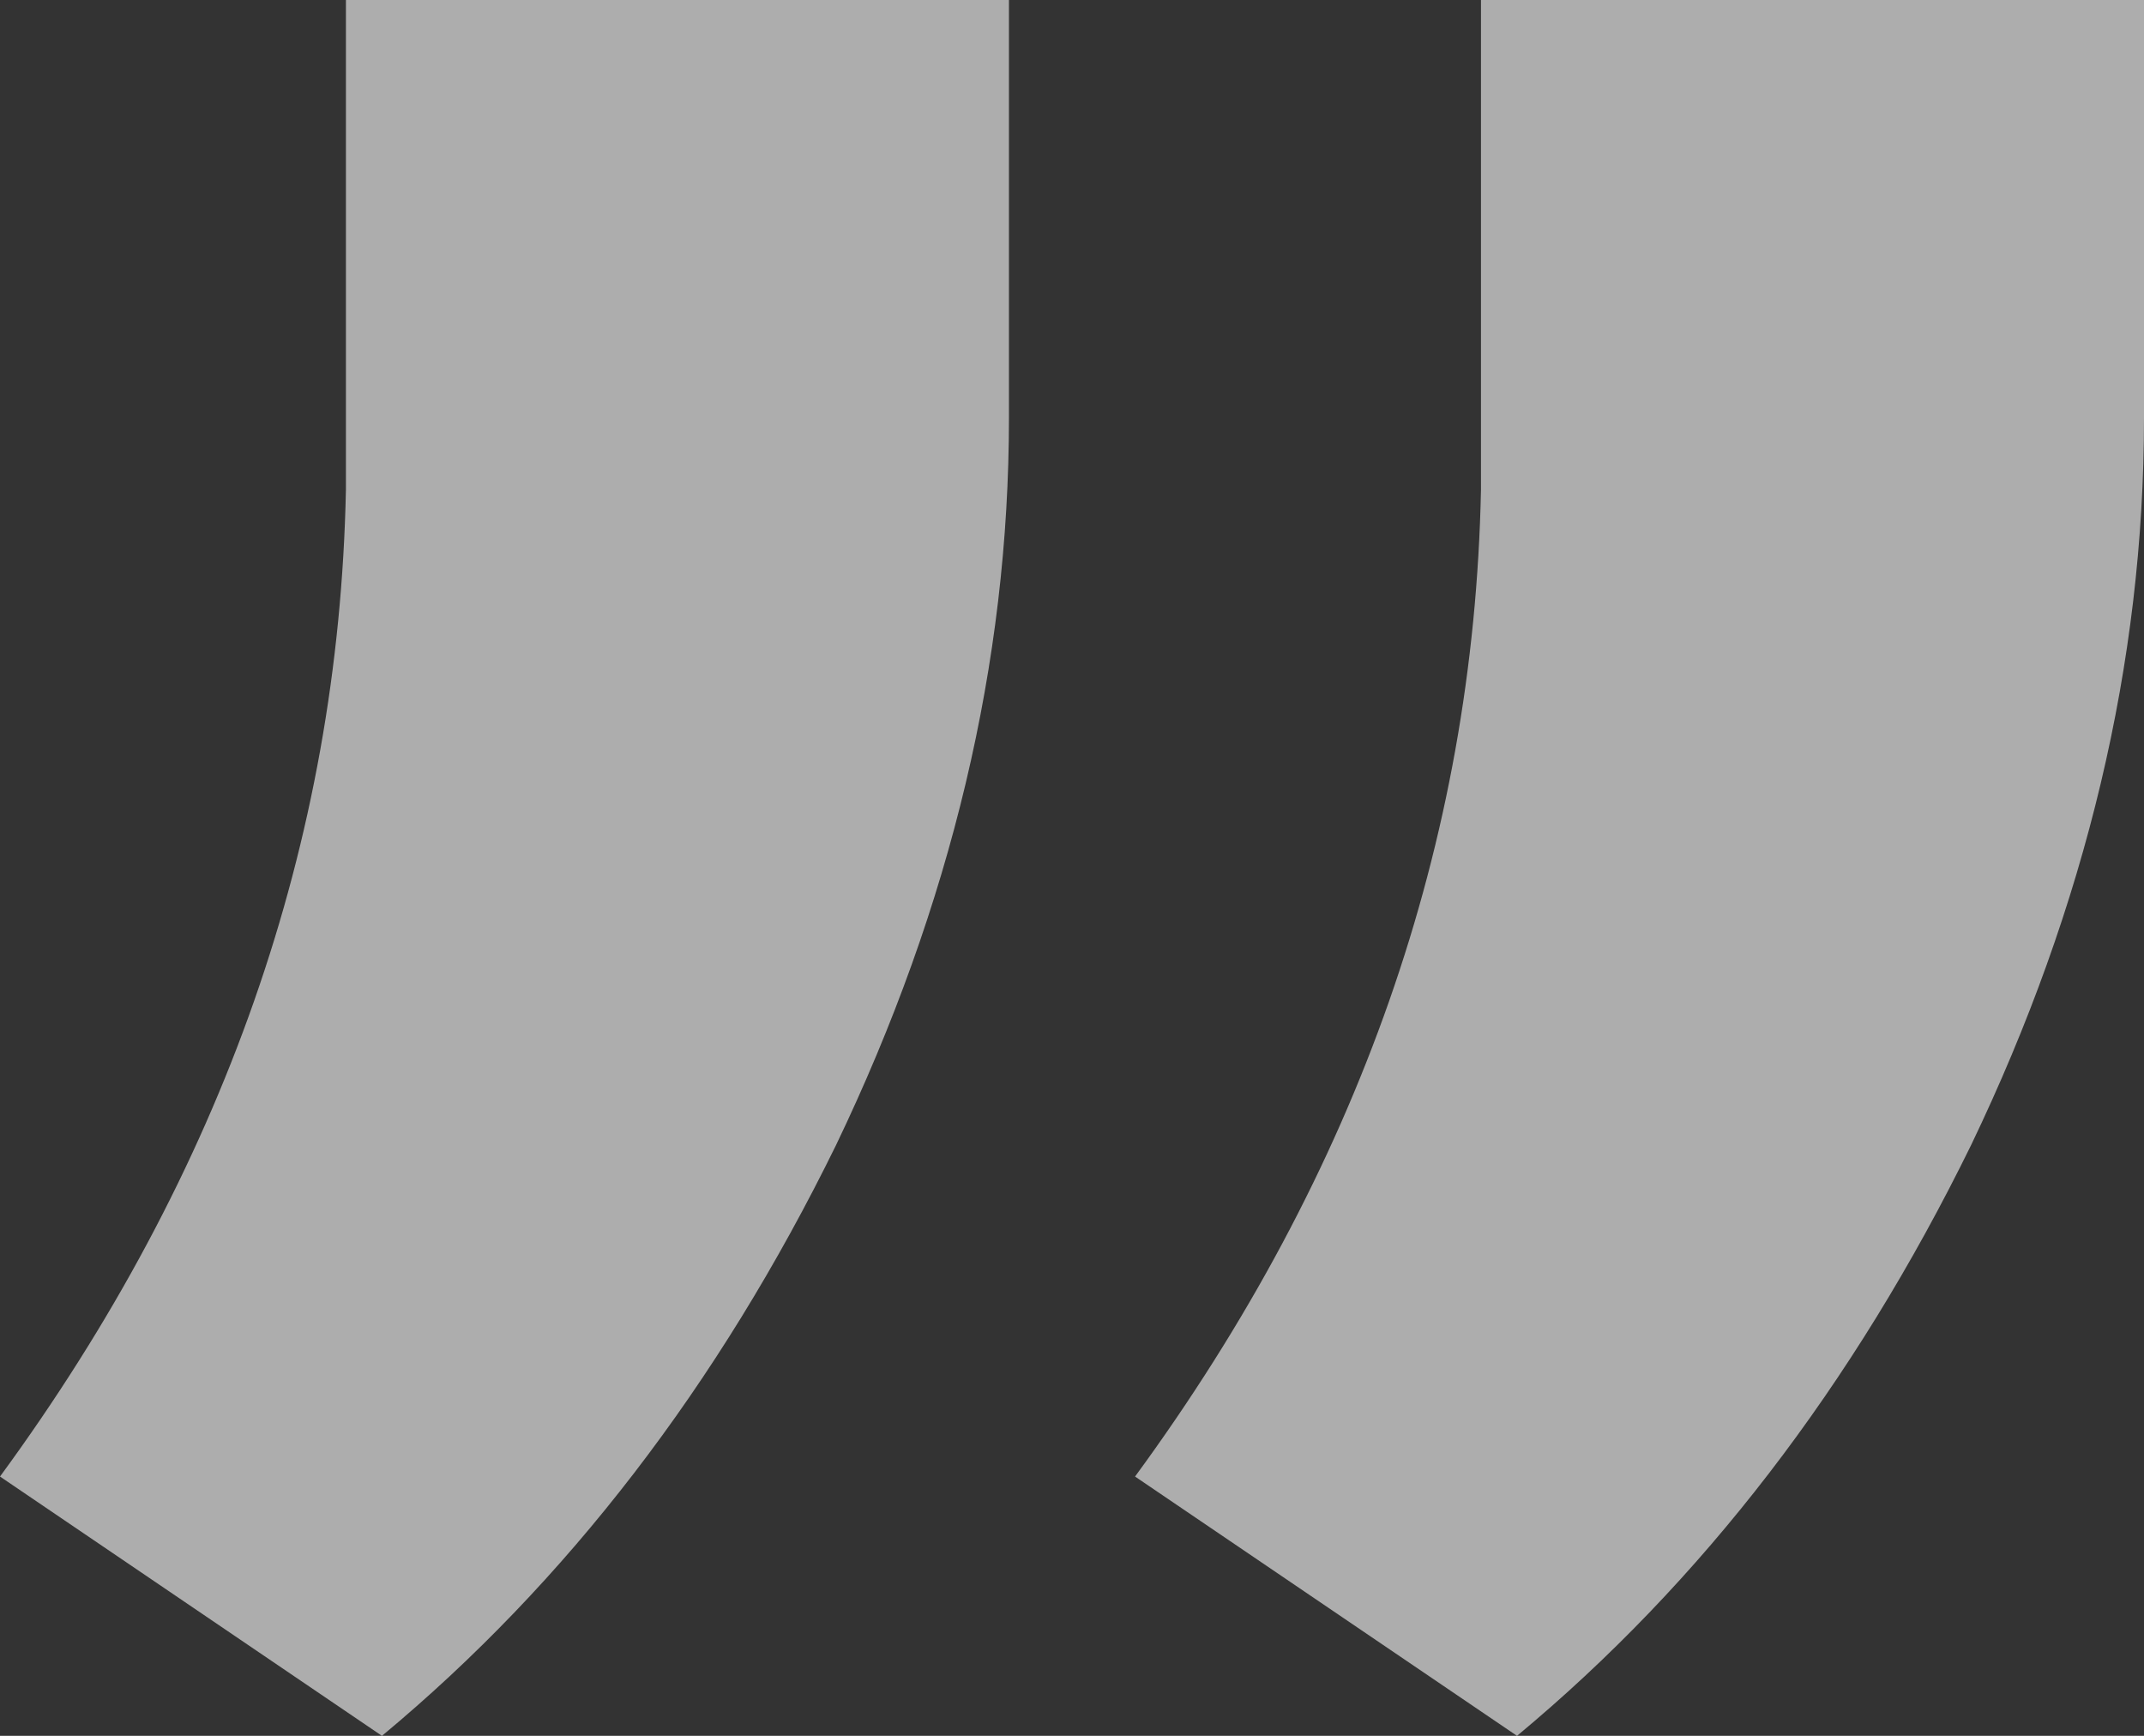 <svg width="147" height="119" viewBox="0 0 147 119" fill="none" xmlns="http://www.w3.org/2000/svg">
<rect x="0" y="0" width="147" height="119" fill="#333333" stroke="none"/>
<path d="M104.012 119L77.823 101.224C93.141 80.321 101.047 57.772 101.541 33.577L101.541 3.65526e-06L147 7.62939e-06L147 28.639C147 45.427 143.047 62.051 135.141 78.51C127.071 94.97 116.694 108.466 104.012 119ZM26.188 119L1.55402e-06 101.224C15.318 80.321 23.224 57.772 23.718 33.577L23.718 -3.14829e-06L69.177 8.25845e-07L69.177 28.639C69.177 45.427 65.224 62.051 57.318 78.51C49.247 94.97 38.871 108.466 26.188 119Z" fill="white" fill-opacity="0.6"/>
</svg>
